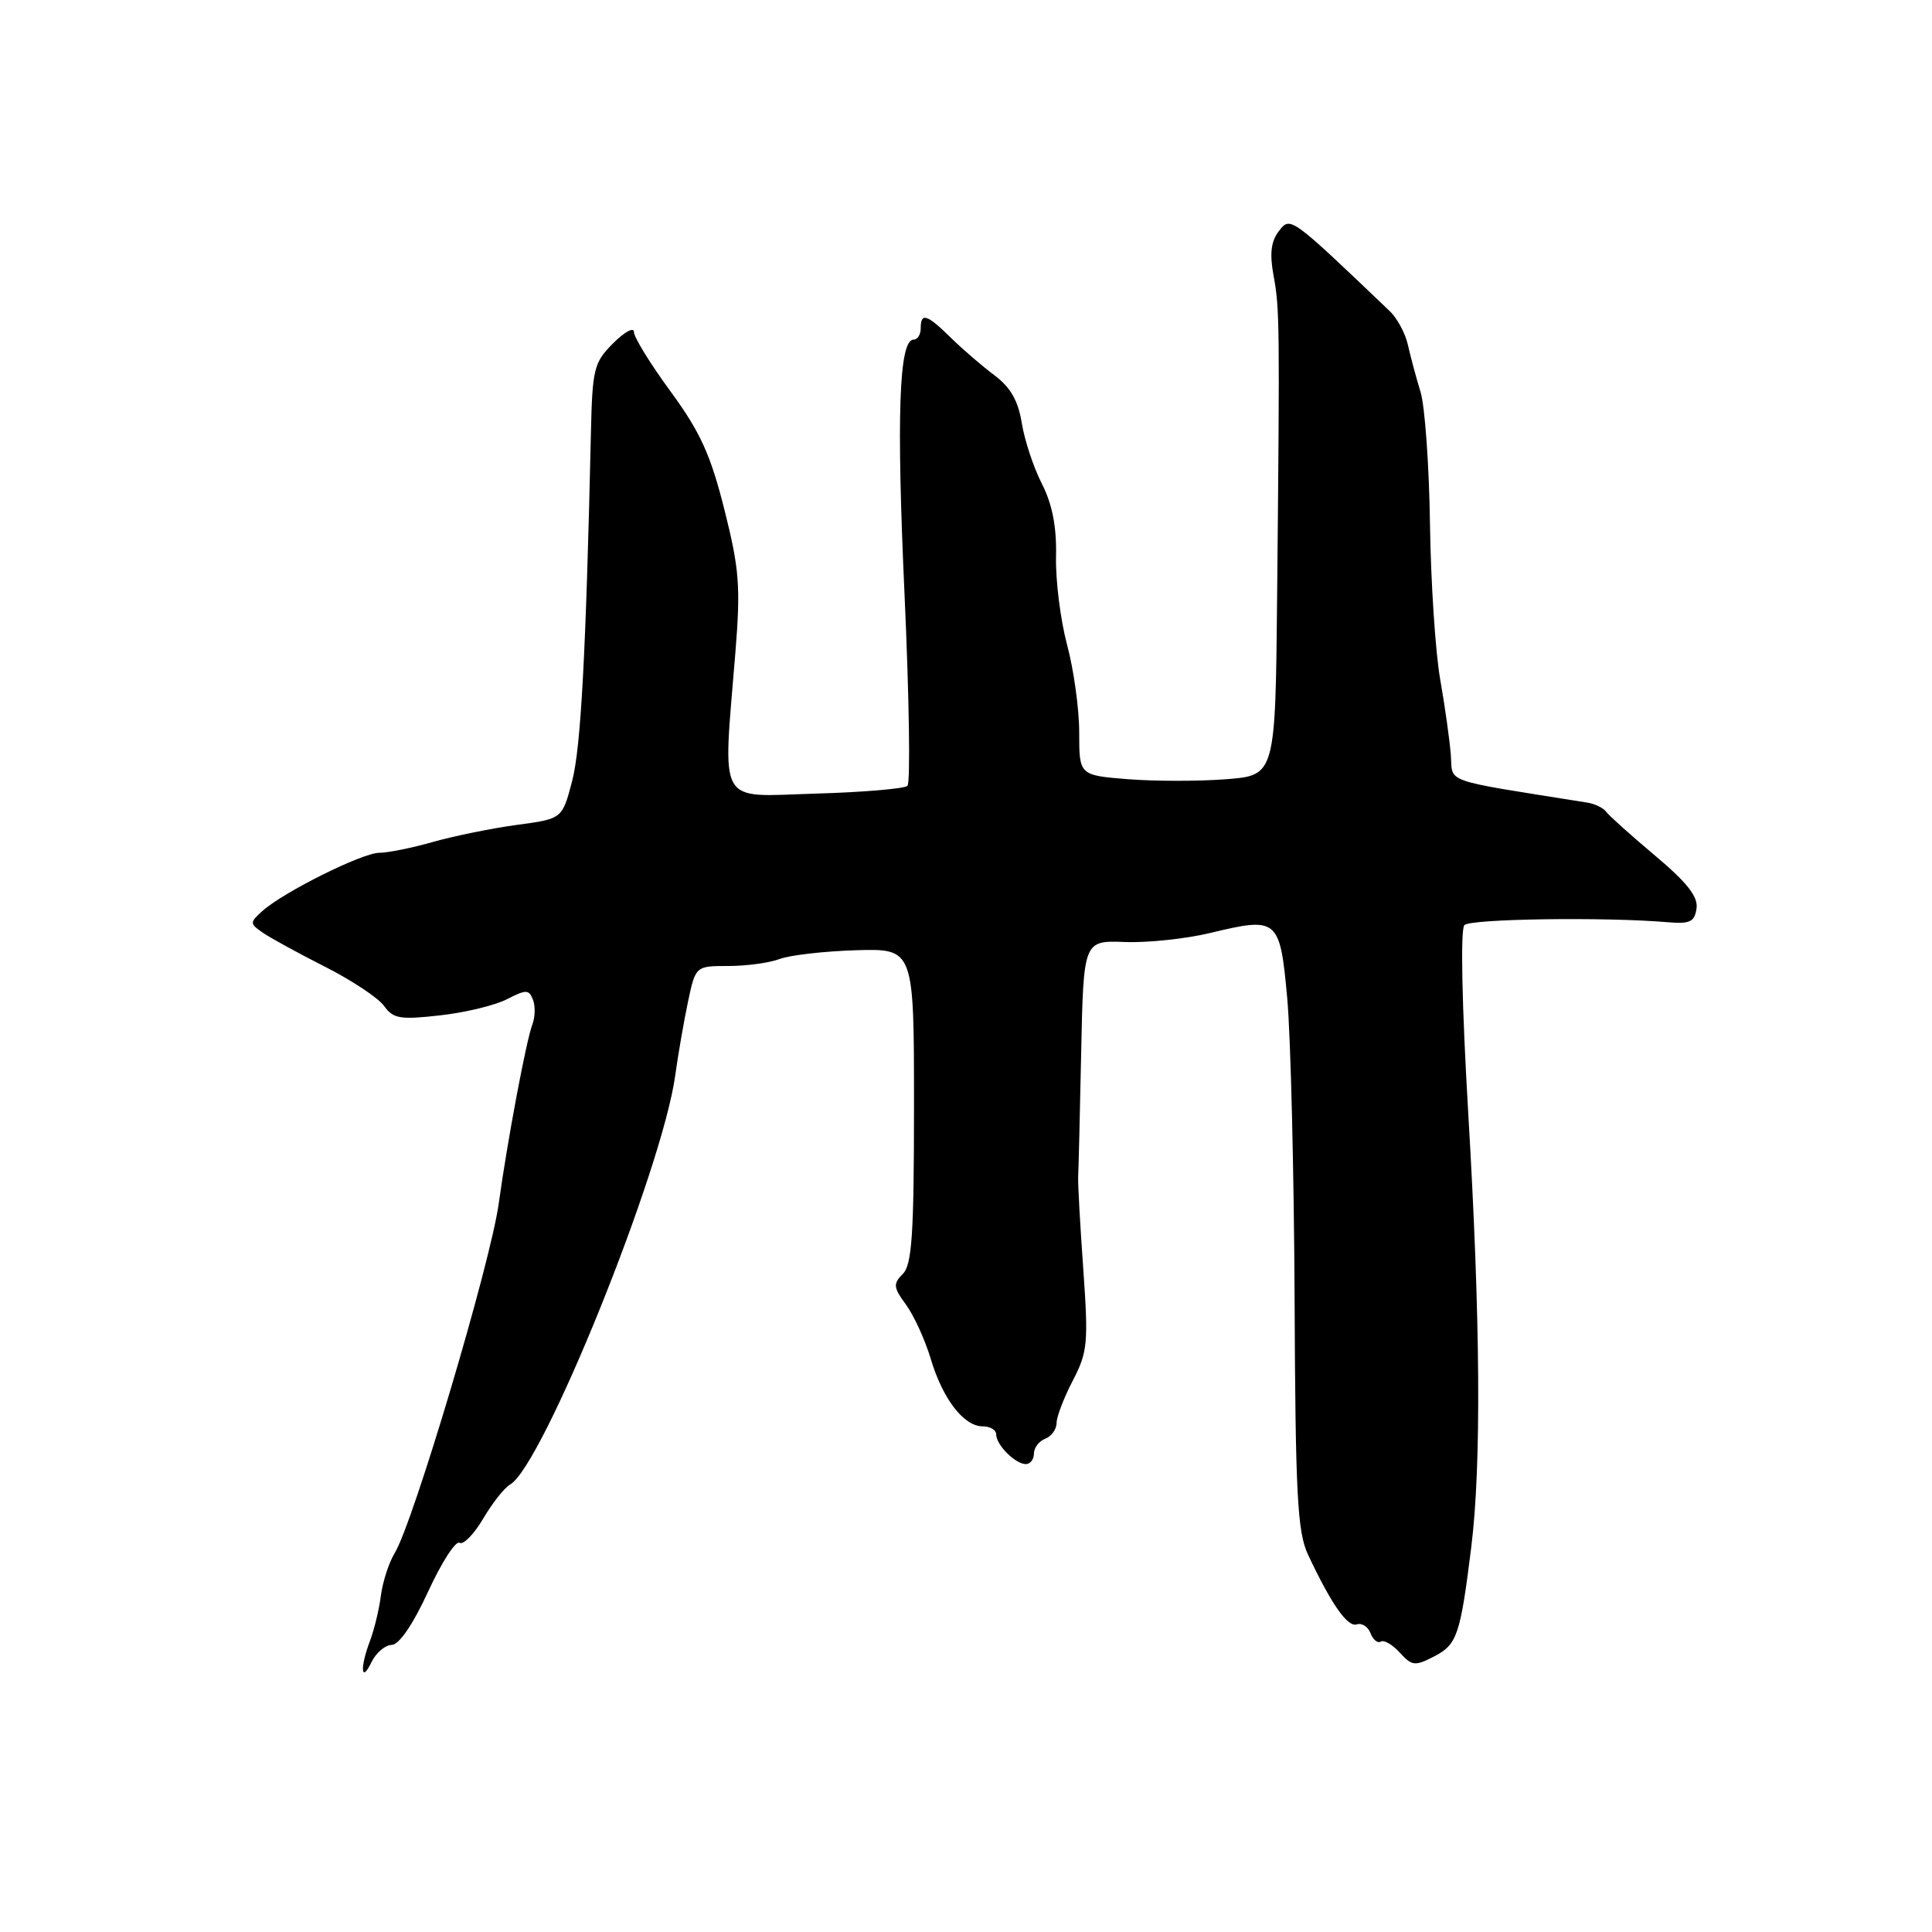 <?xml version="1.0" encoding="UTF-8" standalone="no"?>
<!DOCTYPE svg PUBLIC "-//W3C//DTD SVG 1.1//EN" "http://www.w3.org/Graphics/SVG/1.1/DTD/svg11.dtd" >
<svg xmlns="http://www.w3.org/2000/svg" xmlns:xlink="http://www.w3.org/1999/xlink" version="1.1" viewBox="0 0 256 256">
 <g >
 <path fill="currentColor"
d=" M 51.90 217.96 C 52.89 217.94 54.73 215.24 56.73 210.89 C 58.51 207.02 60.38 204.12 60.89 204.43 C 61.39 204.74 62.79 203.31 64.01 201.25 C 65.22 199.19 66.83 197.14 67.59 196.71 C 71.92 194.23 87.75 155.02 89.47 142.50 C 89.85 139.75 90.61 135.36 91.16 132.75 C 92.17 128.00 92.17 128.00 96.52 128.00 C 98.91 128.00 101.97 127.58 103.32 127.07 C 104.67 126.56 109.22 126.04 113.44 125.91 C 121.11 125.69 121.11 125.69 121.11 146.51 C 121.11 163.54 120.84 167.59 119.63 168.80 C 118.32 170.11 118.37 170.59 120.06 172.89 C 121.11 174.33 122.58 177.55 123.33 180.06 C 124.92 185.38 127.71 189.00 130.22 189.00 C 131.20 189.00 132.00 189.48 132.00 190.07 C 132.00 191.46 134.54 194.00 135.93 194.00 C 136.52 194.00 137.00 193.37 137.00 192.61 C 137.00 191.84 137.68 190.95 138.50 190.64 C 139.32 190.32 140.00 189.39 140.00 188.56 C 140.00 187.74 140.97 185.21 142.15 182.94 C 144.12 179.16 144.23 177.96 143.54 168.16 C 143.12 162.30 142.82 156.82 142.86 156.00 C 142.91 155.18 143.09 147.78 143.26 139.56 C 143.57 124.62 143.57 124.62 149.04 124.82 C 152.04 124.94 157.12 124.40 160.33 123.63 C 169.35 121.46 169.60 121.67 170.57 132.33 C 171.02 137.37 171.46 155.22 171.54 172.00 C 171.65 198.03 171.91 203.01 173.32 206.00 C 176.41 212.57 178.56 215.65 179.78 215.24 C 180.45 215.02 181.27 215.54 181.60 216.41 C 181.94 217.28 182.55 217.78 182.97 217.52 C 183.39 217.26 184.52 217.92 185.49 218.99 C 187.09 220.75 187.49 220.80 190.04 219.48 C 193.08 217.91 193.50 216.67 194.95 205.00 C 196.30 194.15 196.17 174.90 194.55 147.50 C 193.71 133.26 193.50 123.13 194.04 122.58 C 194.86 121.74 212.72 121.49 221.00 122.20 C 223.92 122.45 224.55 122.15 224.80 120.37 C 225.03 118.82 223.54 116.93 219.30 113.37 C 216.11 110.69 213.20 108.08 212.83 107.57 C 212.46 107.06 211.34 106.51 210.33 106.35 C 190.79 103.23 192.53 103.84 192.24 100.00 C 192.09 98.08 191.46 93.58 190.83 90.00 C 190.20 86.42 189.59 77.17 189.48 69.44 C 189.37 61.70 188.81 53.83 188.23 51.94 C 187.65 50.05 186.90 47.25 186.56 45.72 C 186.23 44.20 185.14 42.17 184.14 41.22 C 170.95 28.62 170.98 28.64 169.46 30.62 C 168.41 31.98 168.22 33.61 168.75 36.50 C 169.56 40.85 169.58 42.82 169.23 78.61 C 169.00 102.73 169.00 102.73 162.50 103.25 C 158.92 103.53 153.07 103.53 149.50 103.25 C 143.00 102.73 143.00 102.73 143.00 97.07 C 143.00 93.96 142.28 88.74 141.40 85.46 C 140.52 82.18 139.86 76.92 139.93 73.77 C 140.02 69.80 139.44 66.83 138.06 64.11 C 136.95 61.95 135.76 58.33 135.39 56.06 C 134.92 53.10 133.89 51.31 131.76 49.72 C 130.13 48.50 127.53 46.26 125.99 44.75 C 122.81 41.62 122.00 41.37 122.00 43.50 C 122.00 44.33 121.58 45.00 121.06 45.00 C 119.12 45.00 118.77 55.01 119.86 78.85 C 120.47 92.36 120.65 103.74 120.24 104.13 C 119.83 104.51 114.33 104.98 108.00 105.16 C 94.88 105.55 95.77 107.12 97.44 86.50 C 98.15 77.73 97.97 75.40 95.98 67.50 C 94.16 60.25 92.77 57.21 88.86 51.88 C 86.19 48.24 84.00 44.69 84.00 43.99 C 84.00 43.30 82.76 43.97 81.25 45.48 C 78.69 48.04 78.49 48.87 78.30 57.37 C 77.64 86.64 76.97 99.05 75.81 103.50 C 74.50 108.50 74.50 108.50 68.50 109.30 C 65.20 109.75 60.21 110.76 57.41 111.55 C 54.61 112.35 51.40 113.00 50.26 113.00 C 48.00 113.00 37.53 118.22 34.75 120.73 C 33.08 122.24 33.08 122.37 34.78 123.56 C 35.77 124.25 39.48 126.28 43.03 128.08 C 46.59 129.88 50.12 132.22 50.89 133.29 C 52.10 134.99 53.02 135.14 58.32 134.54 C 61.65 134.17 65.65 133.20 67.20 132.39 C 69.71 131.10 70.10 131.10 70.62 132.47 C 70.95 133.31 70.91 134.79 70.54 135.75 C 69.73 137.86 67.22 151.22 66.08 159.50 C 64.99 167.40 54.77 201.75 52.30 205.79 C 51.53 207.05 50.71 209.59 50.47 211.42 C 50.24 213.25 49.58 215.96 49.02 217.44 C 47.68 220.98 47.83 223.13 49.22 220.25 C 49.82 219.01 51.02 217.98 51.90 217.96 Z "/>
</g>
</svg>